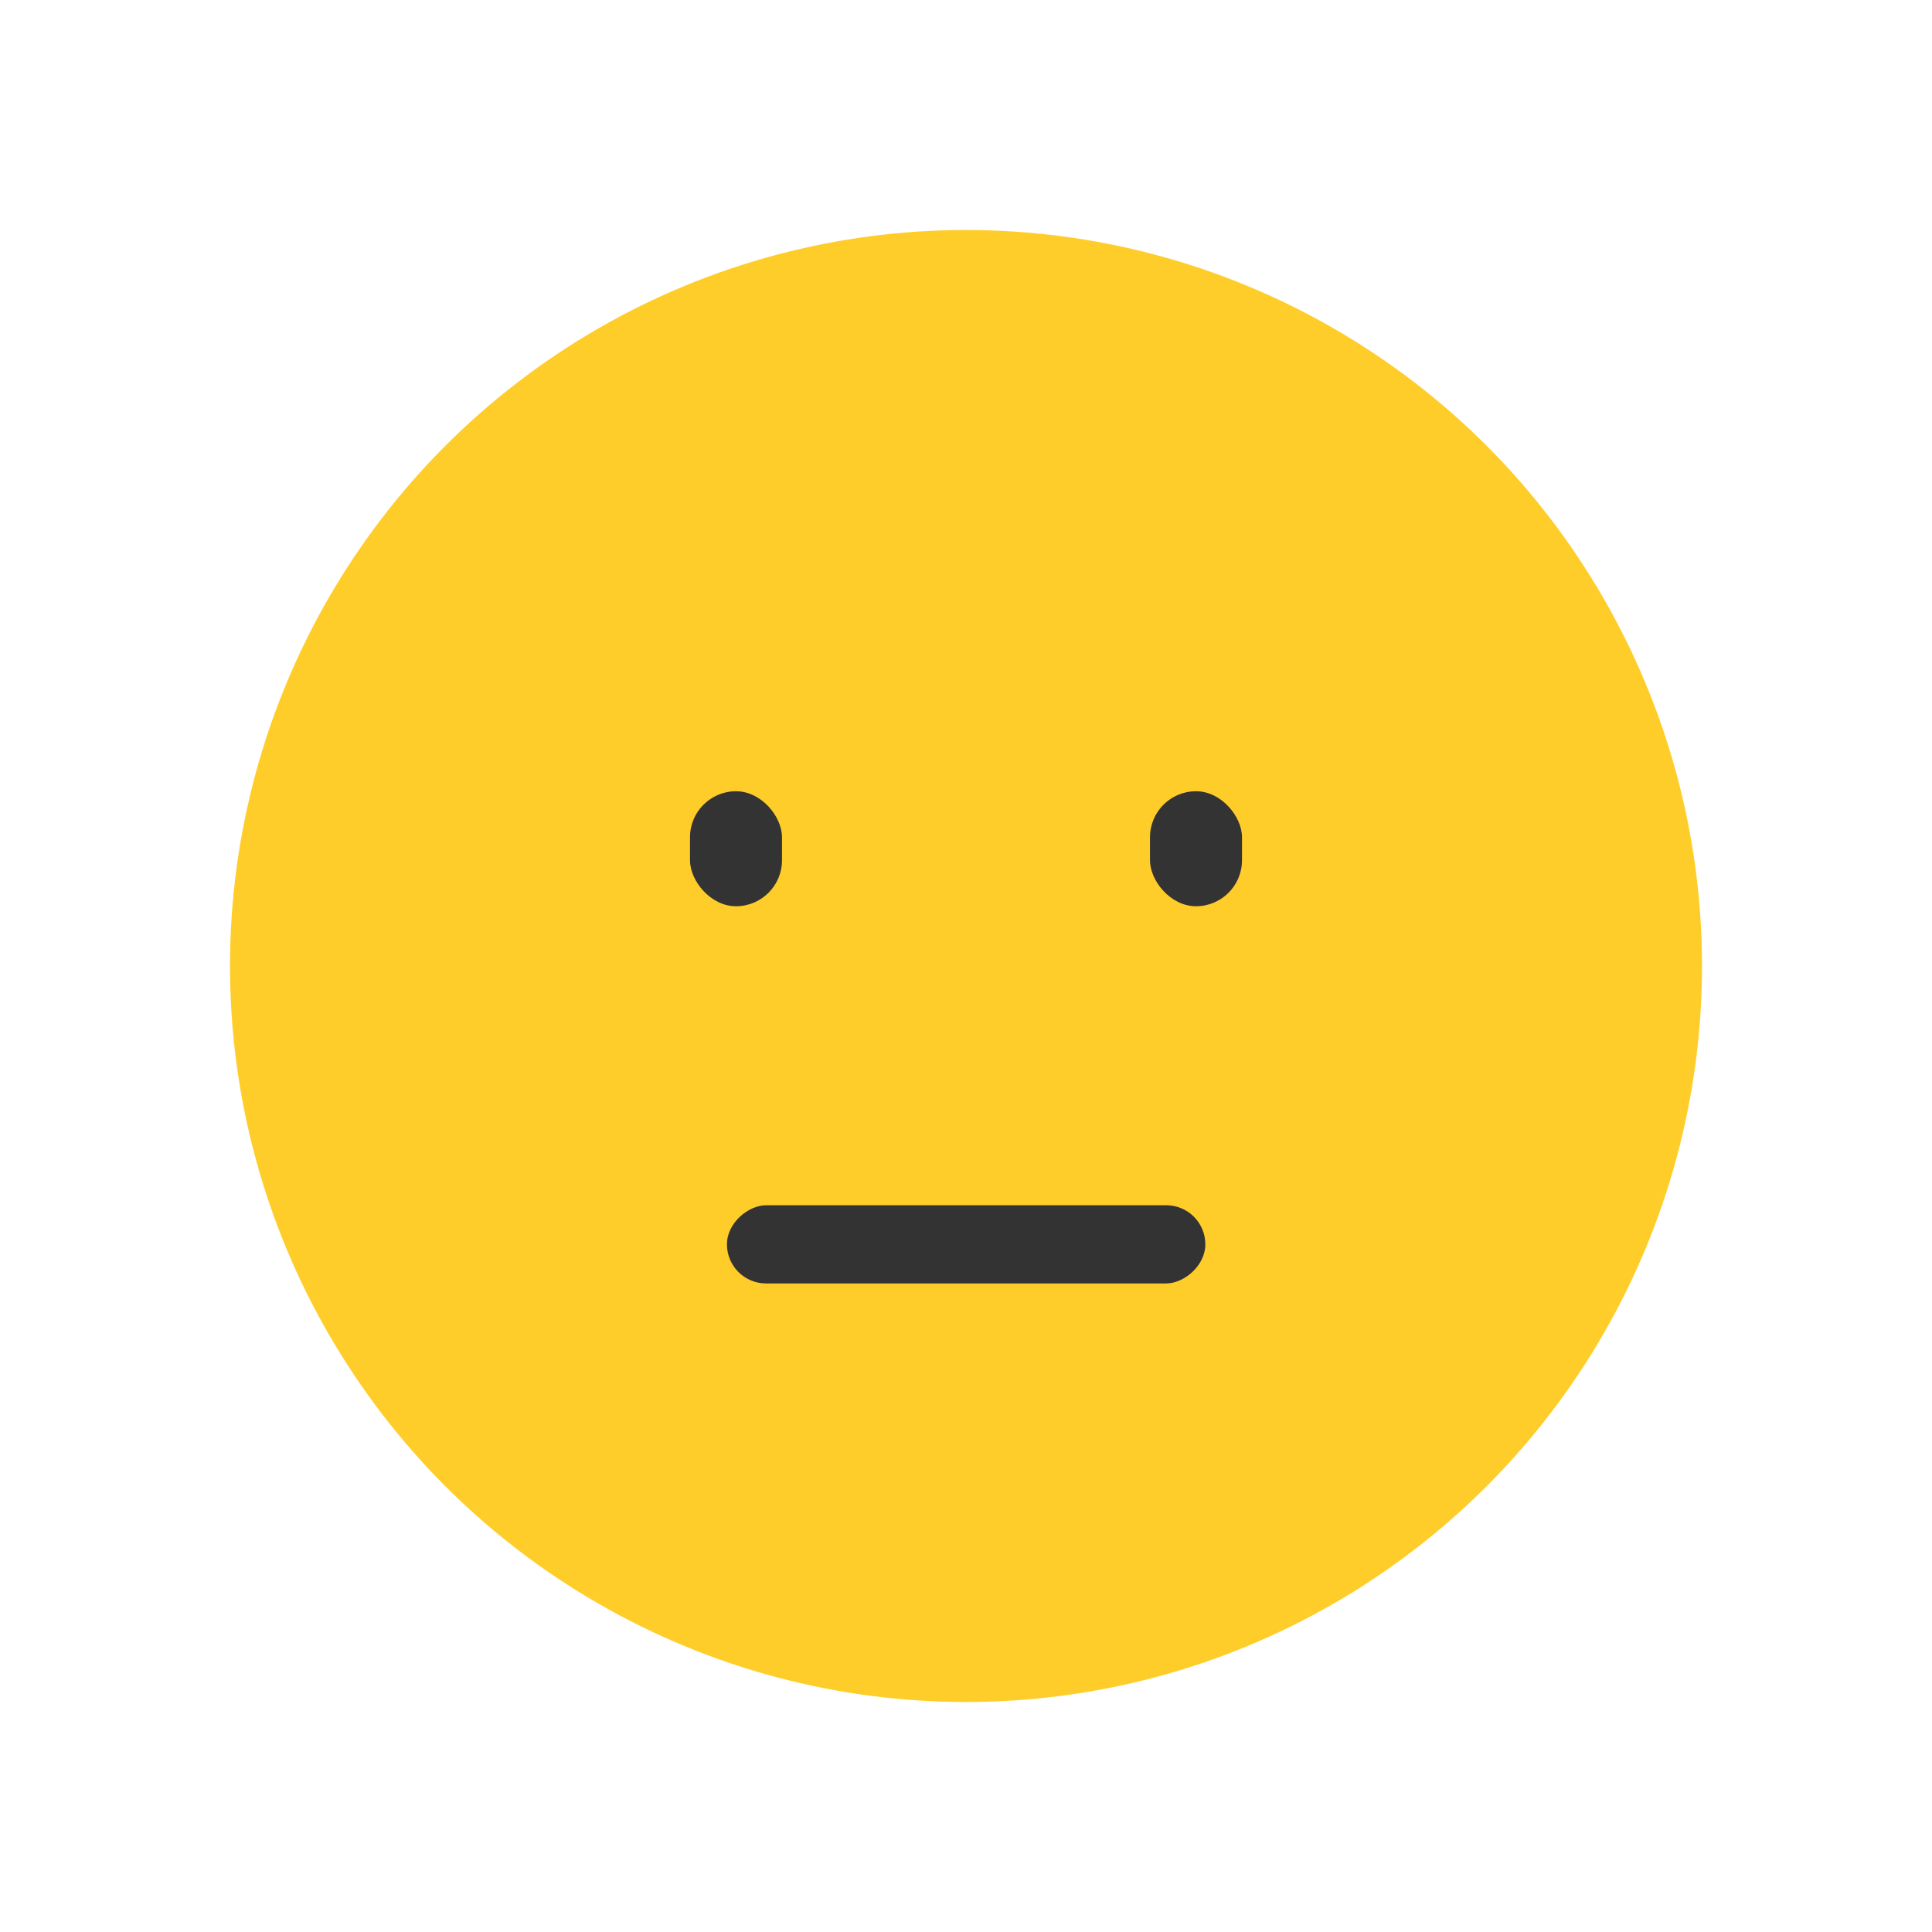 <svg width="42" height="42" viewBox="0 0 42 42" fill="none" xmlns="http://www.w3.org/2000/svg">
<circle cx="21" cy="21" r="16" fill="#FFCD29"/>
<rect x="15" y="17.201" width="2" height="2.5" rx="1" fill="#333333"/>
<rect x="25" y="17.201" width="2" height="2.5" rx="1" fill="#333333"/>
<rect x="26.203" y="26.201" width="1.7" height="10.4" rx="0.85" transform="rotate(90 26.203 26.201)" fill="#333333"/>
</svg>

